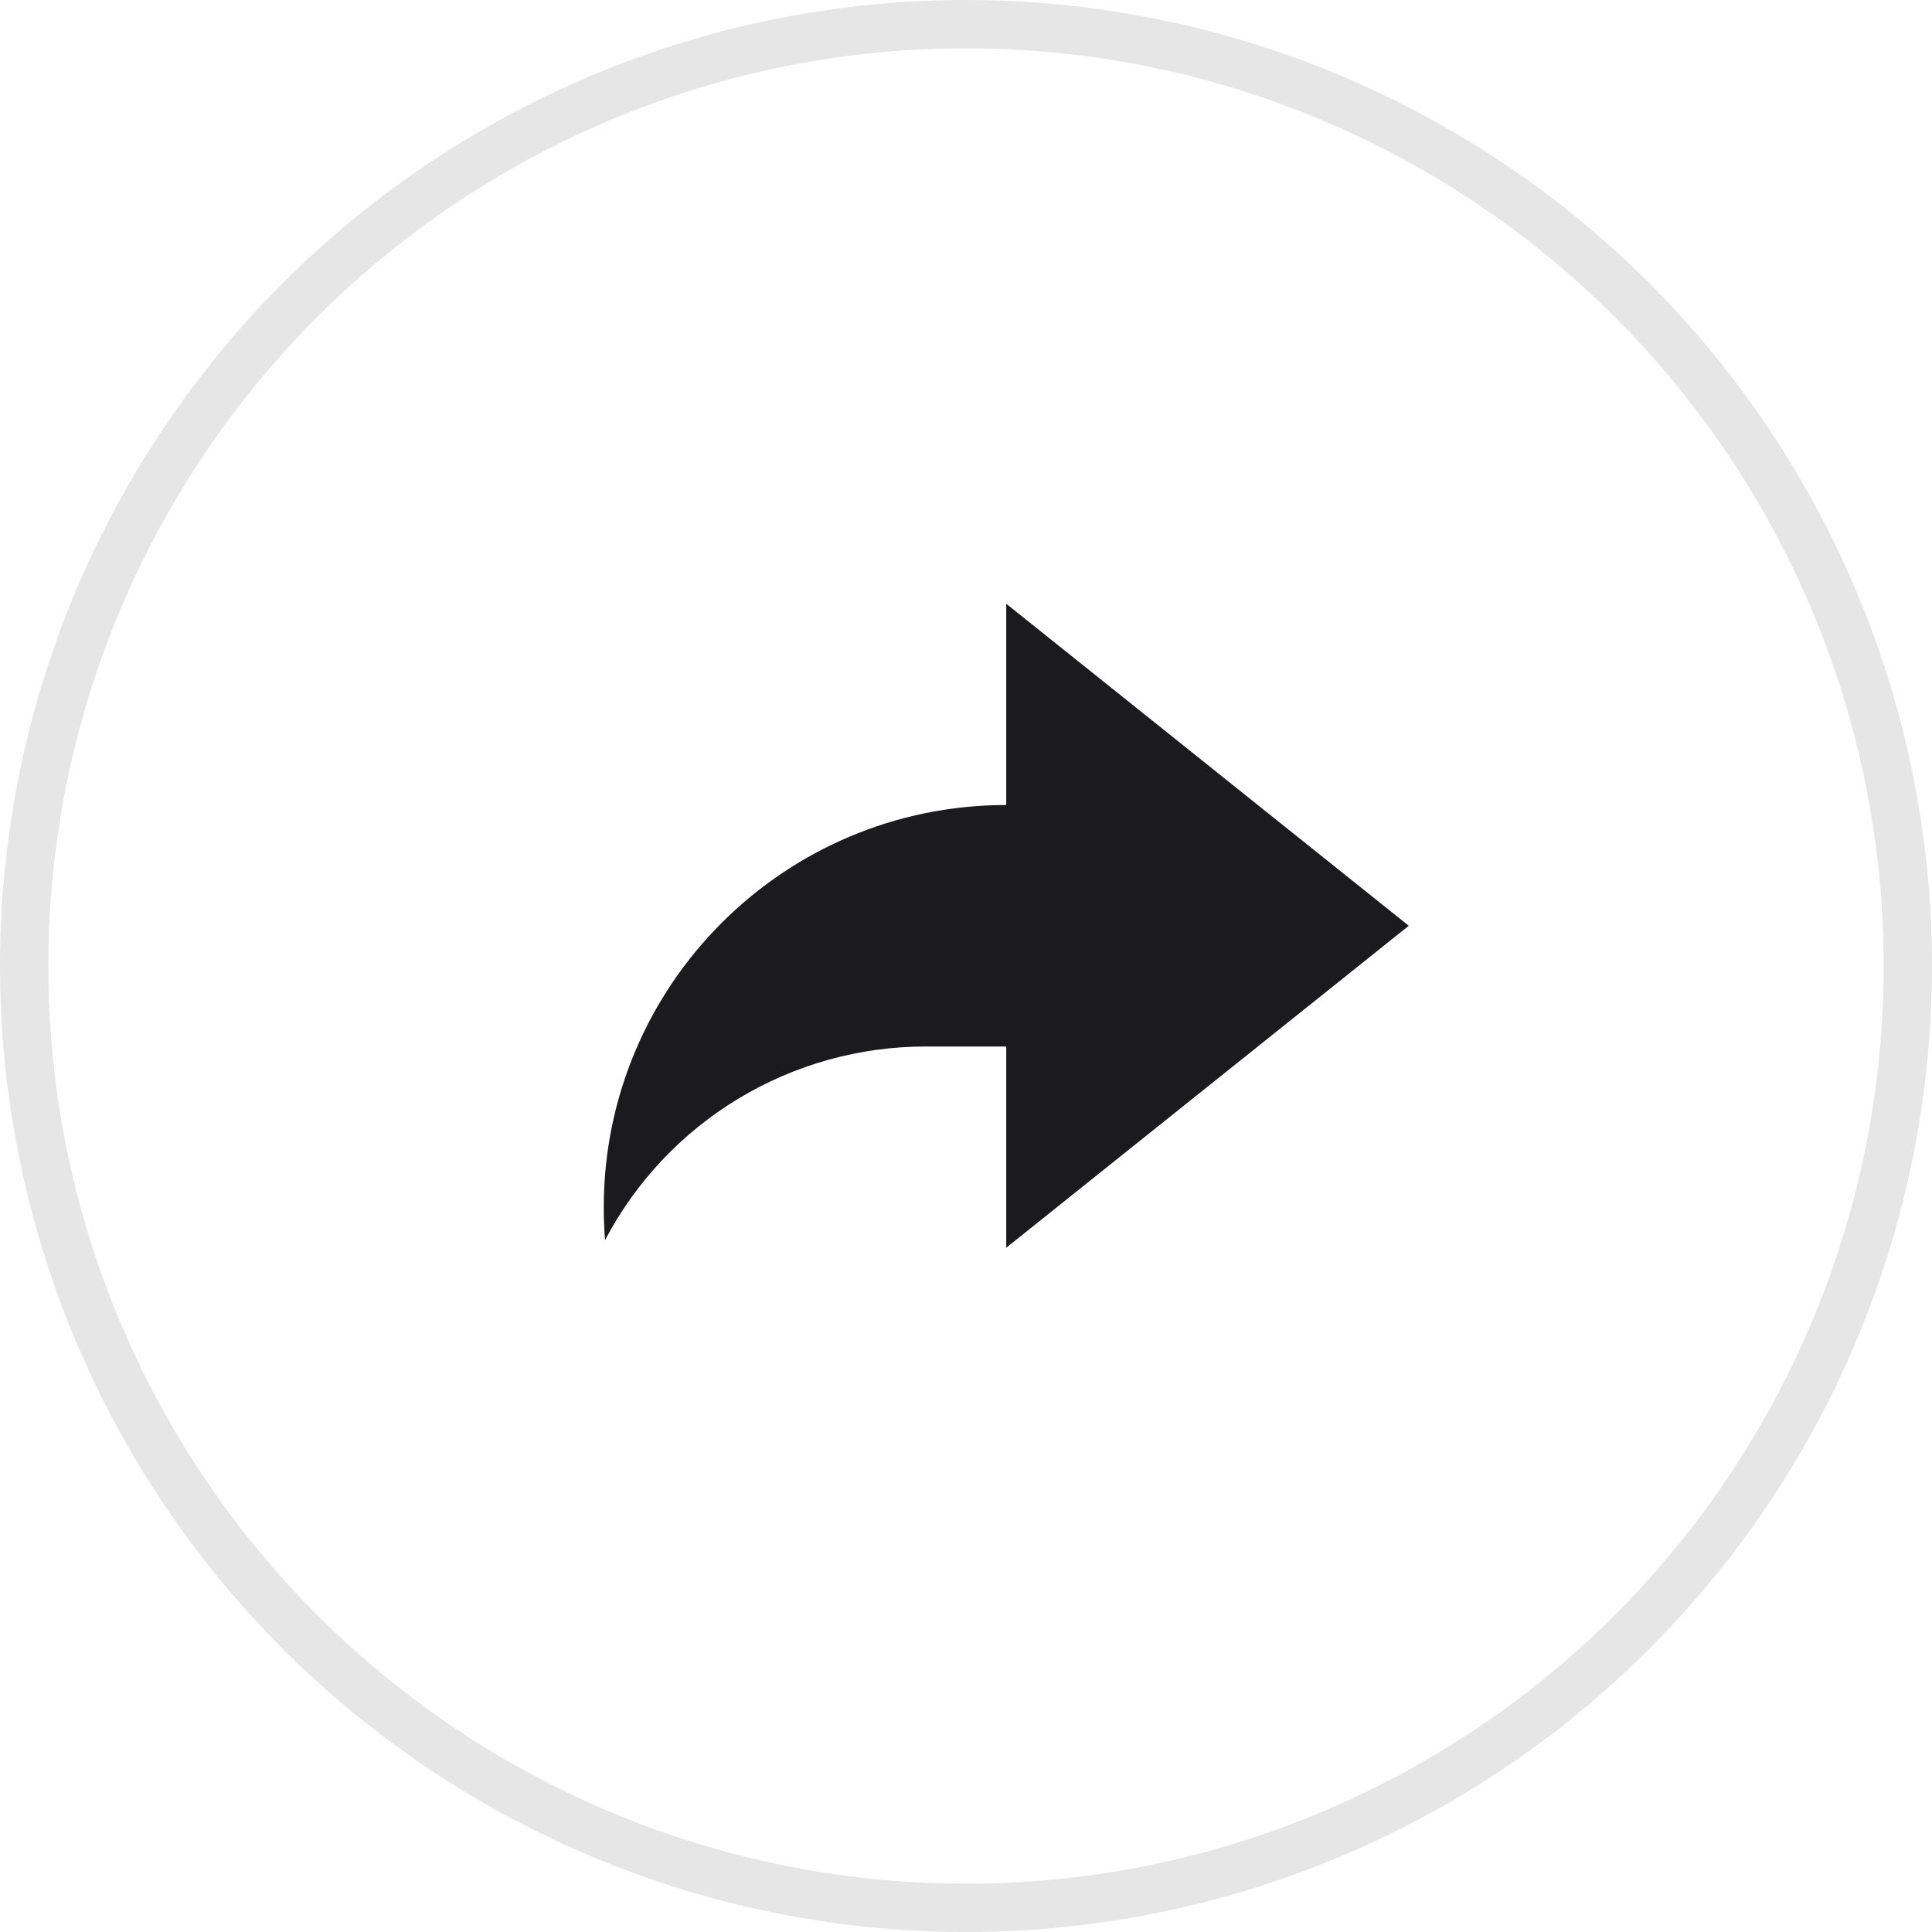 <svg width="40" height="40" viewBox="0 0 40 40" fill="none" xmlns="http://www.w3.org/2000/svg">
<circle opacity="0.2" cx="20" cy="20" r="19.5" stroke="#828282"/>
<path d="M20.833 21.667H19.167C17.8 21.666 16.459 22.039 15.288 22.746C14.118 23.452 13.163 24.465 12.527 25.675C12.509 25.45 12.5 25.225 12.5 25C12.5 20.398 16.231 16.667 20.833 16.667V12.5L29.167 19.167L20.833 25.833V21.667Z" fill="#1B1B1E"/>
</svg>
